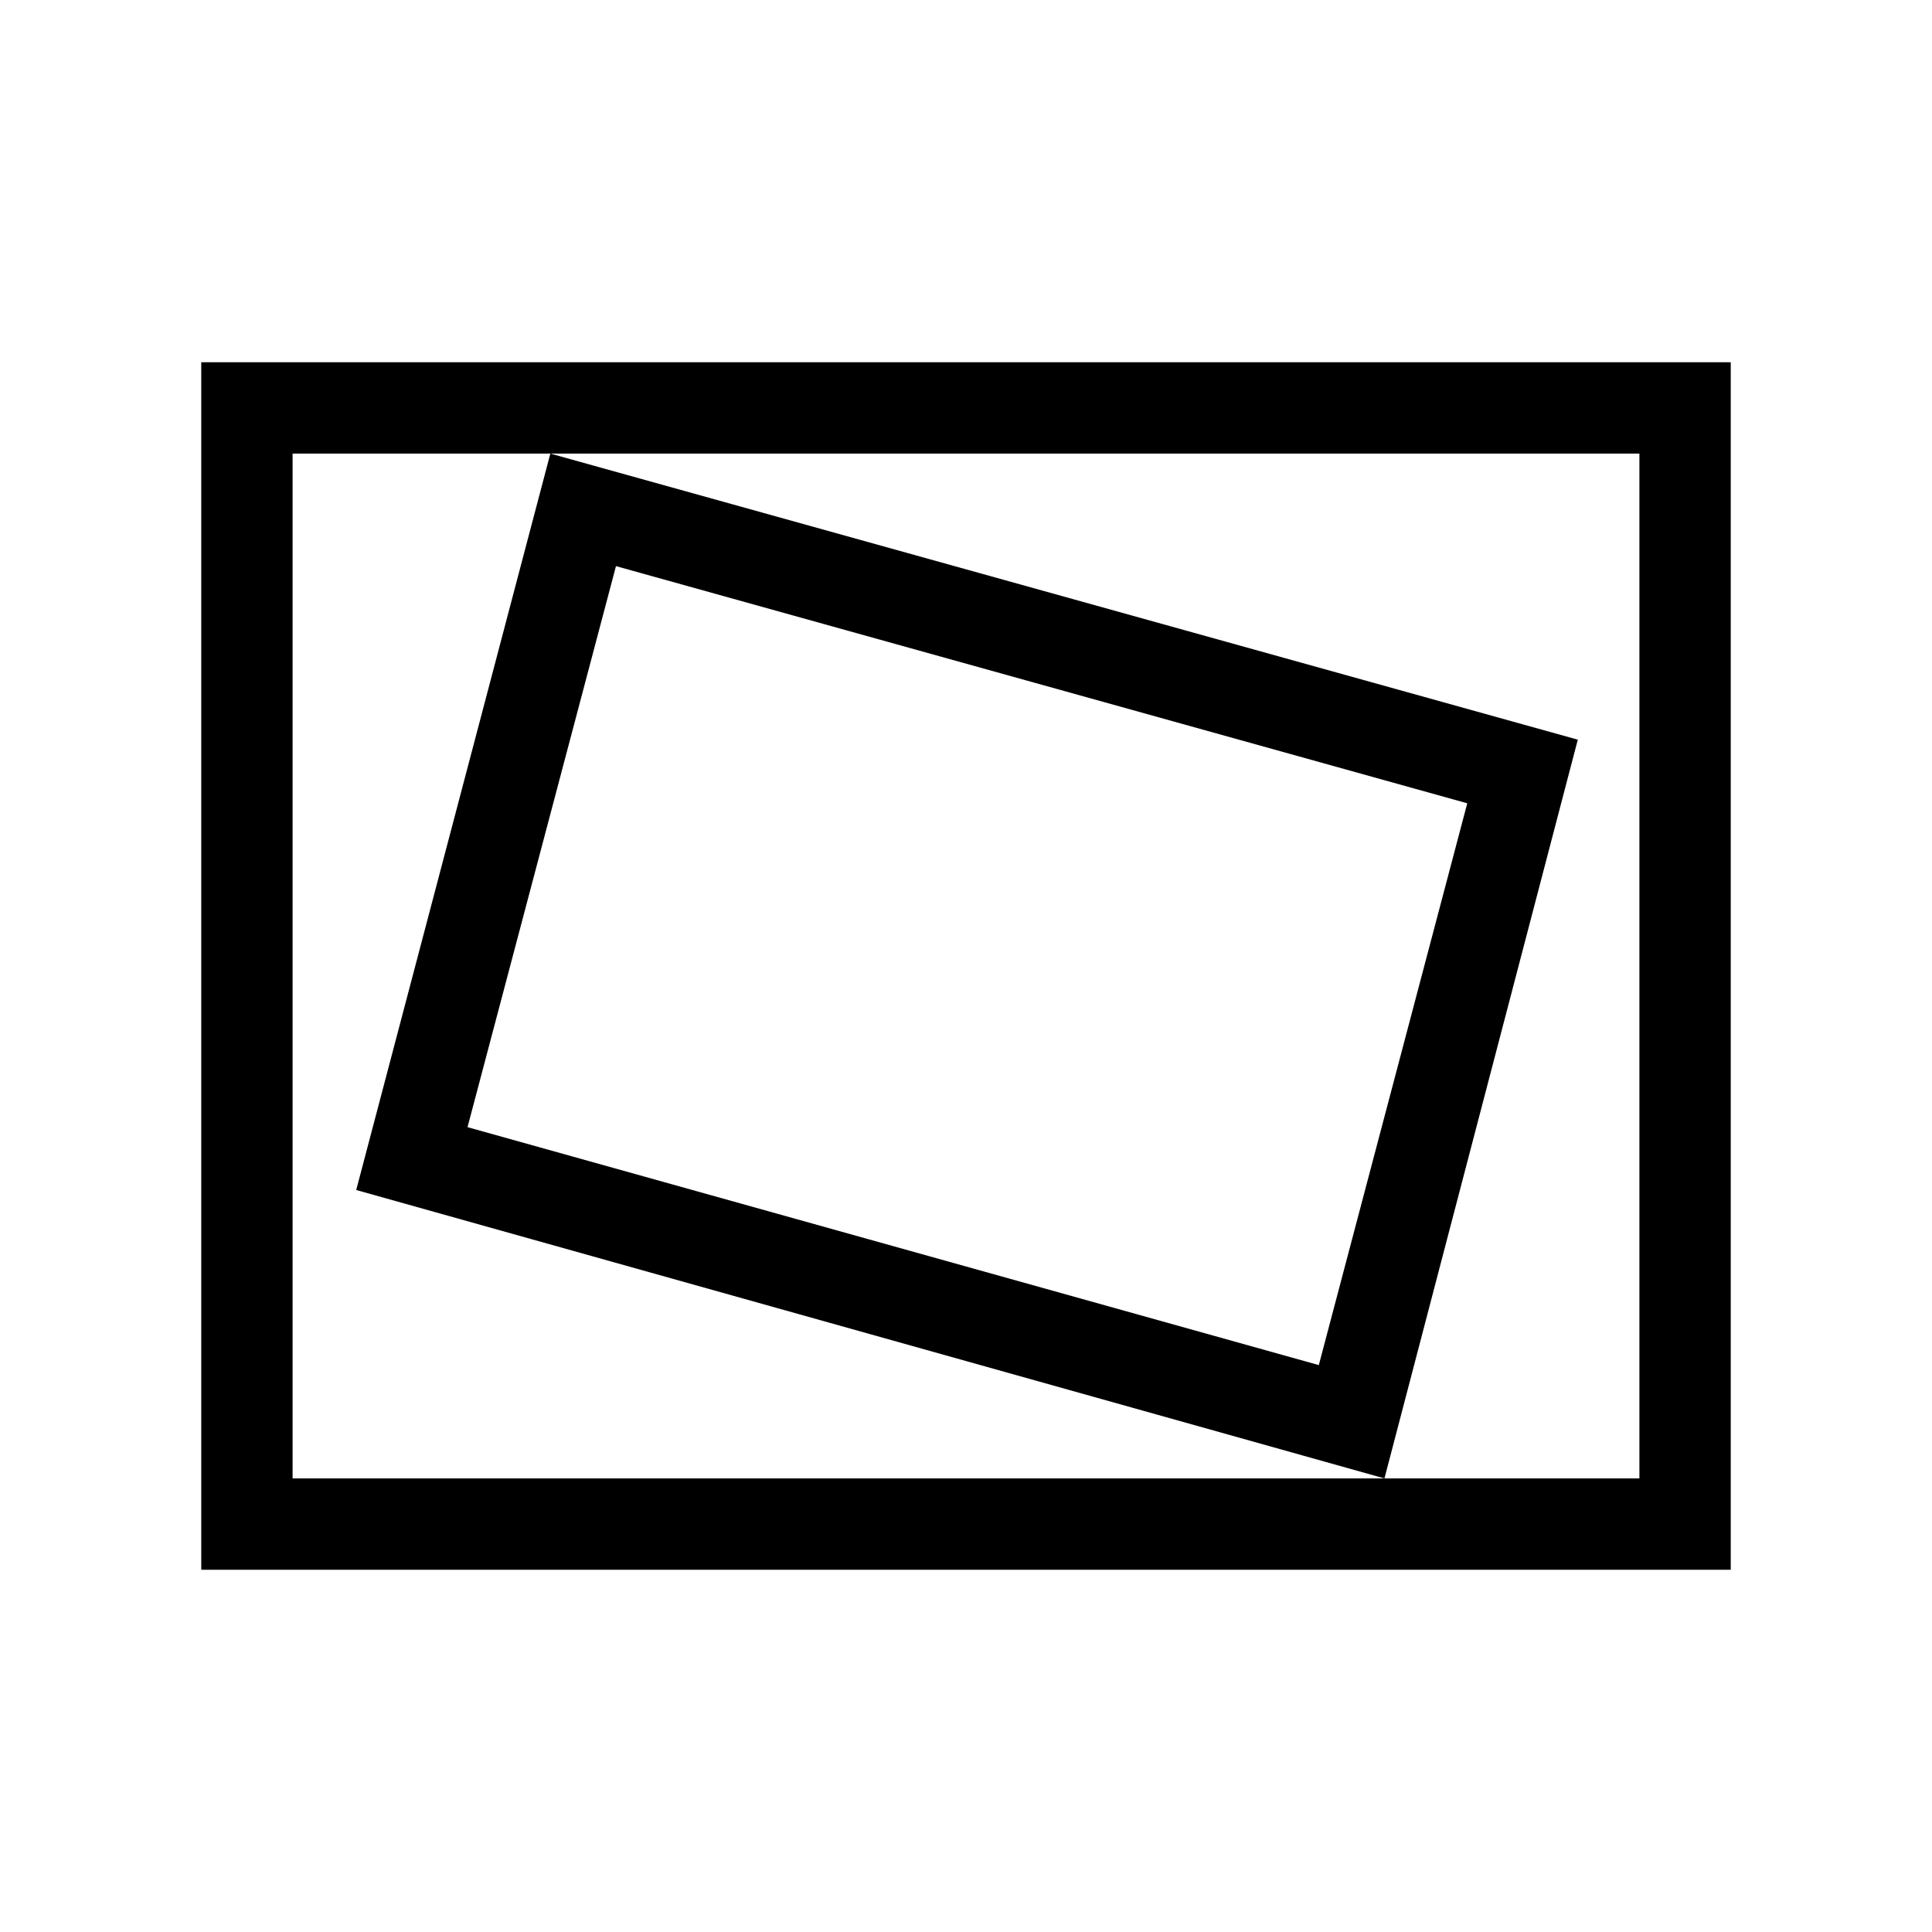 <svg xmlns="http://www.w3.org/2000/svg" width="48" height="48" viewBox="0 -960 960 960"><path d="M100.001-180.001v-599.998h759.998v599.998H100.001Zm45.384-45.384h669.23v-509.23h-669.23v509.23Zm542.538 0L784-592.461 273.462-734.615 177-368.693l510.923 143.308Zm-32.615-56.306L232.307-399.922l73.769-278.771 423.002 117.846-73.77 279.156Zm-509.923 56.306v-509.23 509.23Z"/></svg>